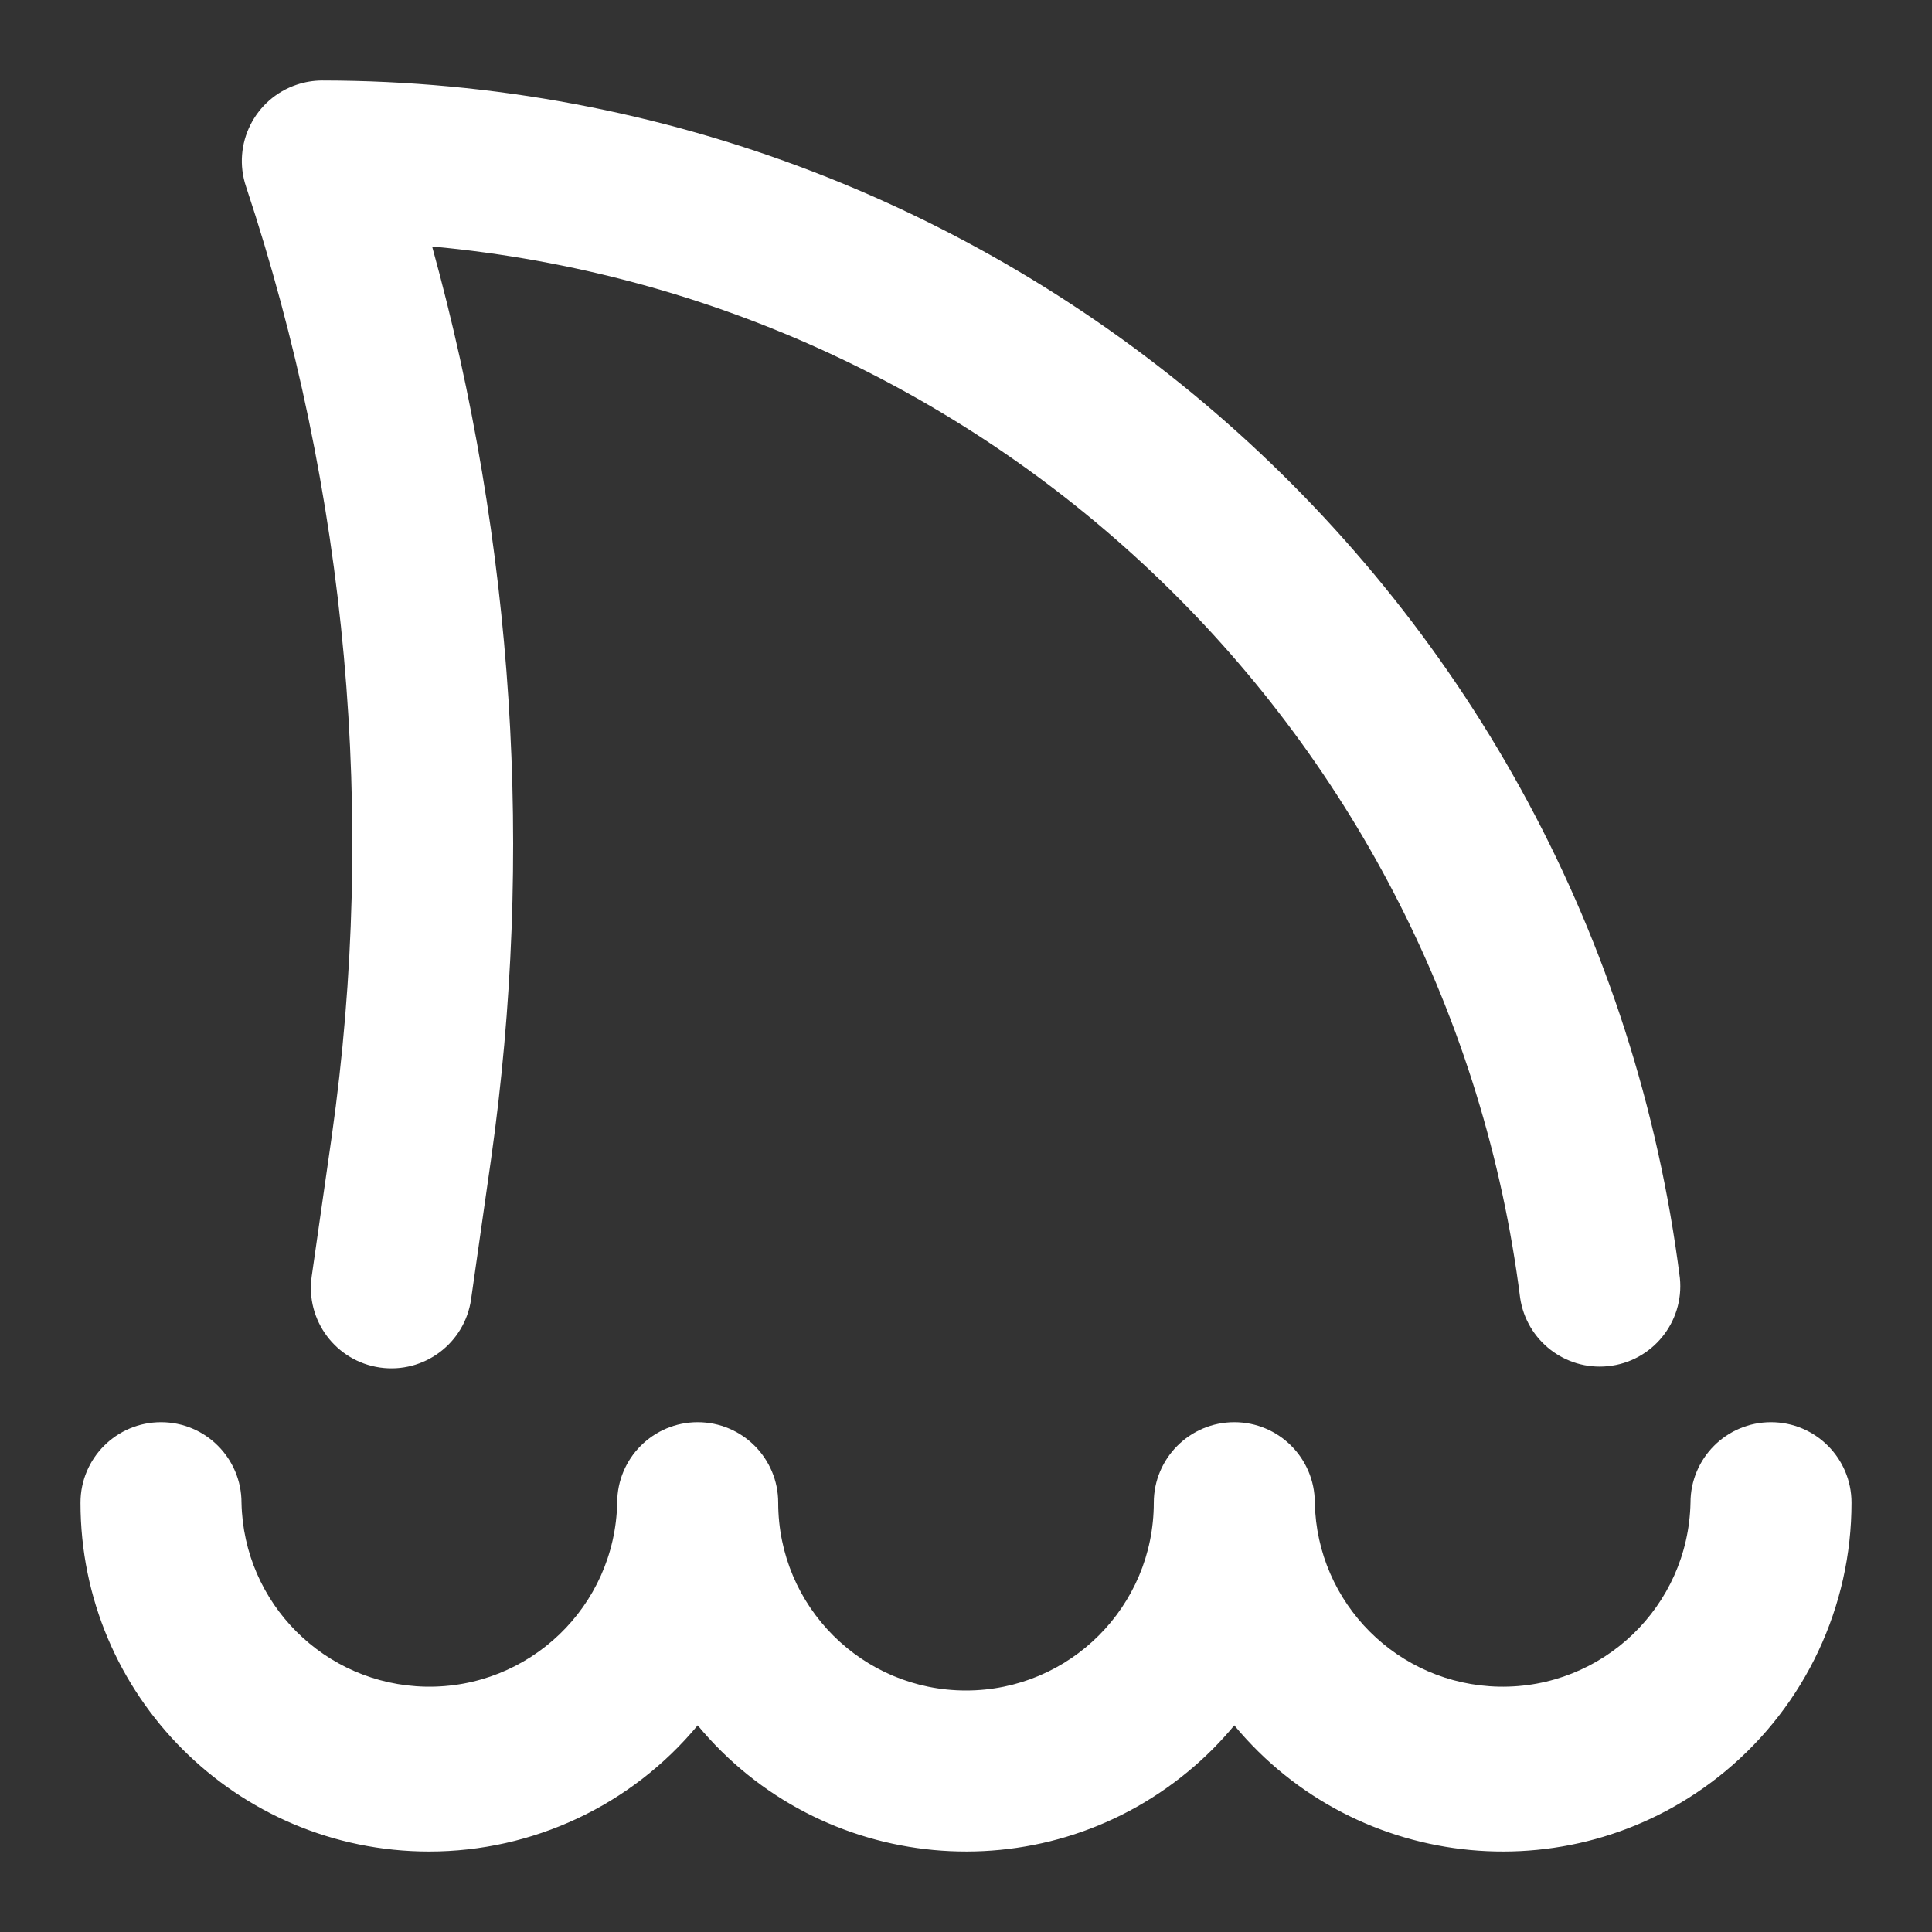 <svg width="113" height="113" xmlns="http://www.w3.org/2000/svg" xmlns:xlink="http://www.w3.org/1999/xlink" xml:space="preserve" overflow="hidden"><rect width="100%" height="100%" fill="#333333" stroke="none"/><g transform="translate(-17 -140)"><path d="M42.274 154.417C47.068 171.787 48.241 189.957 45.721 207.8L44.553 215.992C44.184 218.567 41.798 220.354 39.223 219.985 36.649 219.616 34.861 217.23 35.231 214.655L36.403 206.468C39.043 187.809 37.327 168.793 31.389 150.909 30.564 148.443 31.895 145.775 34.362 144.951 34.836 144.793 35.333 144.711 35.833 144.708 76.163 144.737 110.184 174.74 115.254 214.75 115.515 217.337 113.63 219.646 111.042 219.907 108.541 220.16 106.283 218.404 105.912 215.917 101.744 183.031 75.284 157.459 42.274 154.417ZM120.583 223.182C117.983 223.182 115.875 225.29 115.875 227.89 115.749 233.959 110.728 238.776 104.661 238.65 98.77 238.528 94.023 233.782 93.901 227.89 93.901 225.29 91.793 223.182 89.193 223.182 86.593 223.182 84.484 225.29 84.484 227.89 84.484 233.957 79.567 238.875 73.5 238.875 67.433 238.875 62.516 233.957 62.516 227.89 62.516 225.29 60.407 223.182 57.807 223.182 55.207 223.182 53.099 225.29 53.099 227.89 52.973 233.959 47.952 238.776 41.884 238.65 35.993 238.528 31.247 233.782 31.125 227.89 31.125 225.29 29.017 223.182 26.417 223.182 23.816 223.182 21.708 225.29 21.708 227.89 21.705 239.155 30.834 248.289 42.099 248.293 48.173 248.294 53.931 245.59 57.807 240.914 64.986 249.581 77.833 250.787 86.499 243.607 87.48 242.796 88.381 241.894 89.193 240.914 96.382 249.586 109.24 250.788 117.913 243.598 122.588 239.722 125.294 233.964 125.292 227.89 125.292 225.29 123.184 223.182 120.583 223.182Z" fill="#FFFFFF"/></g></svg>